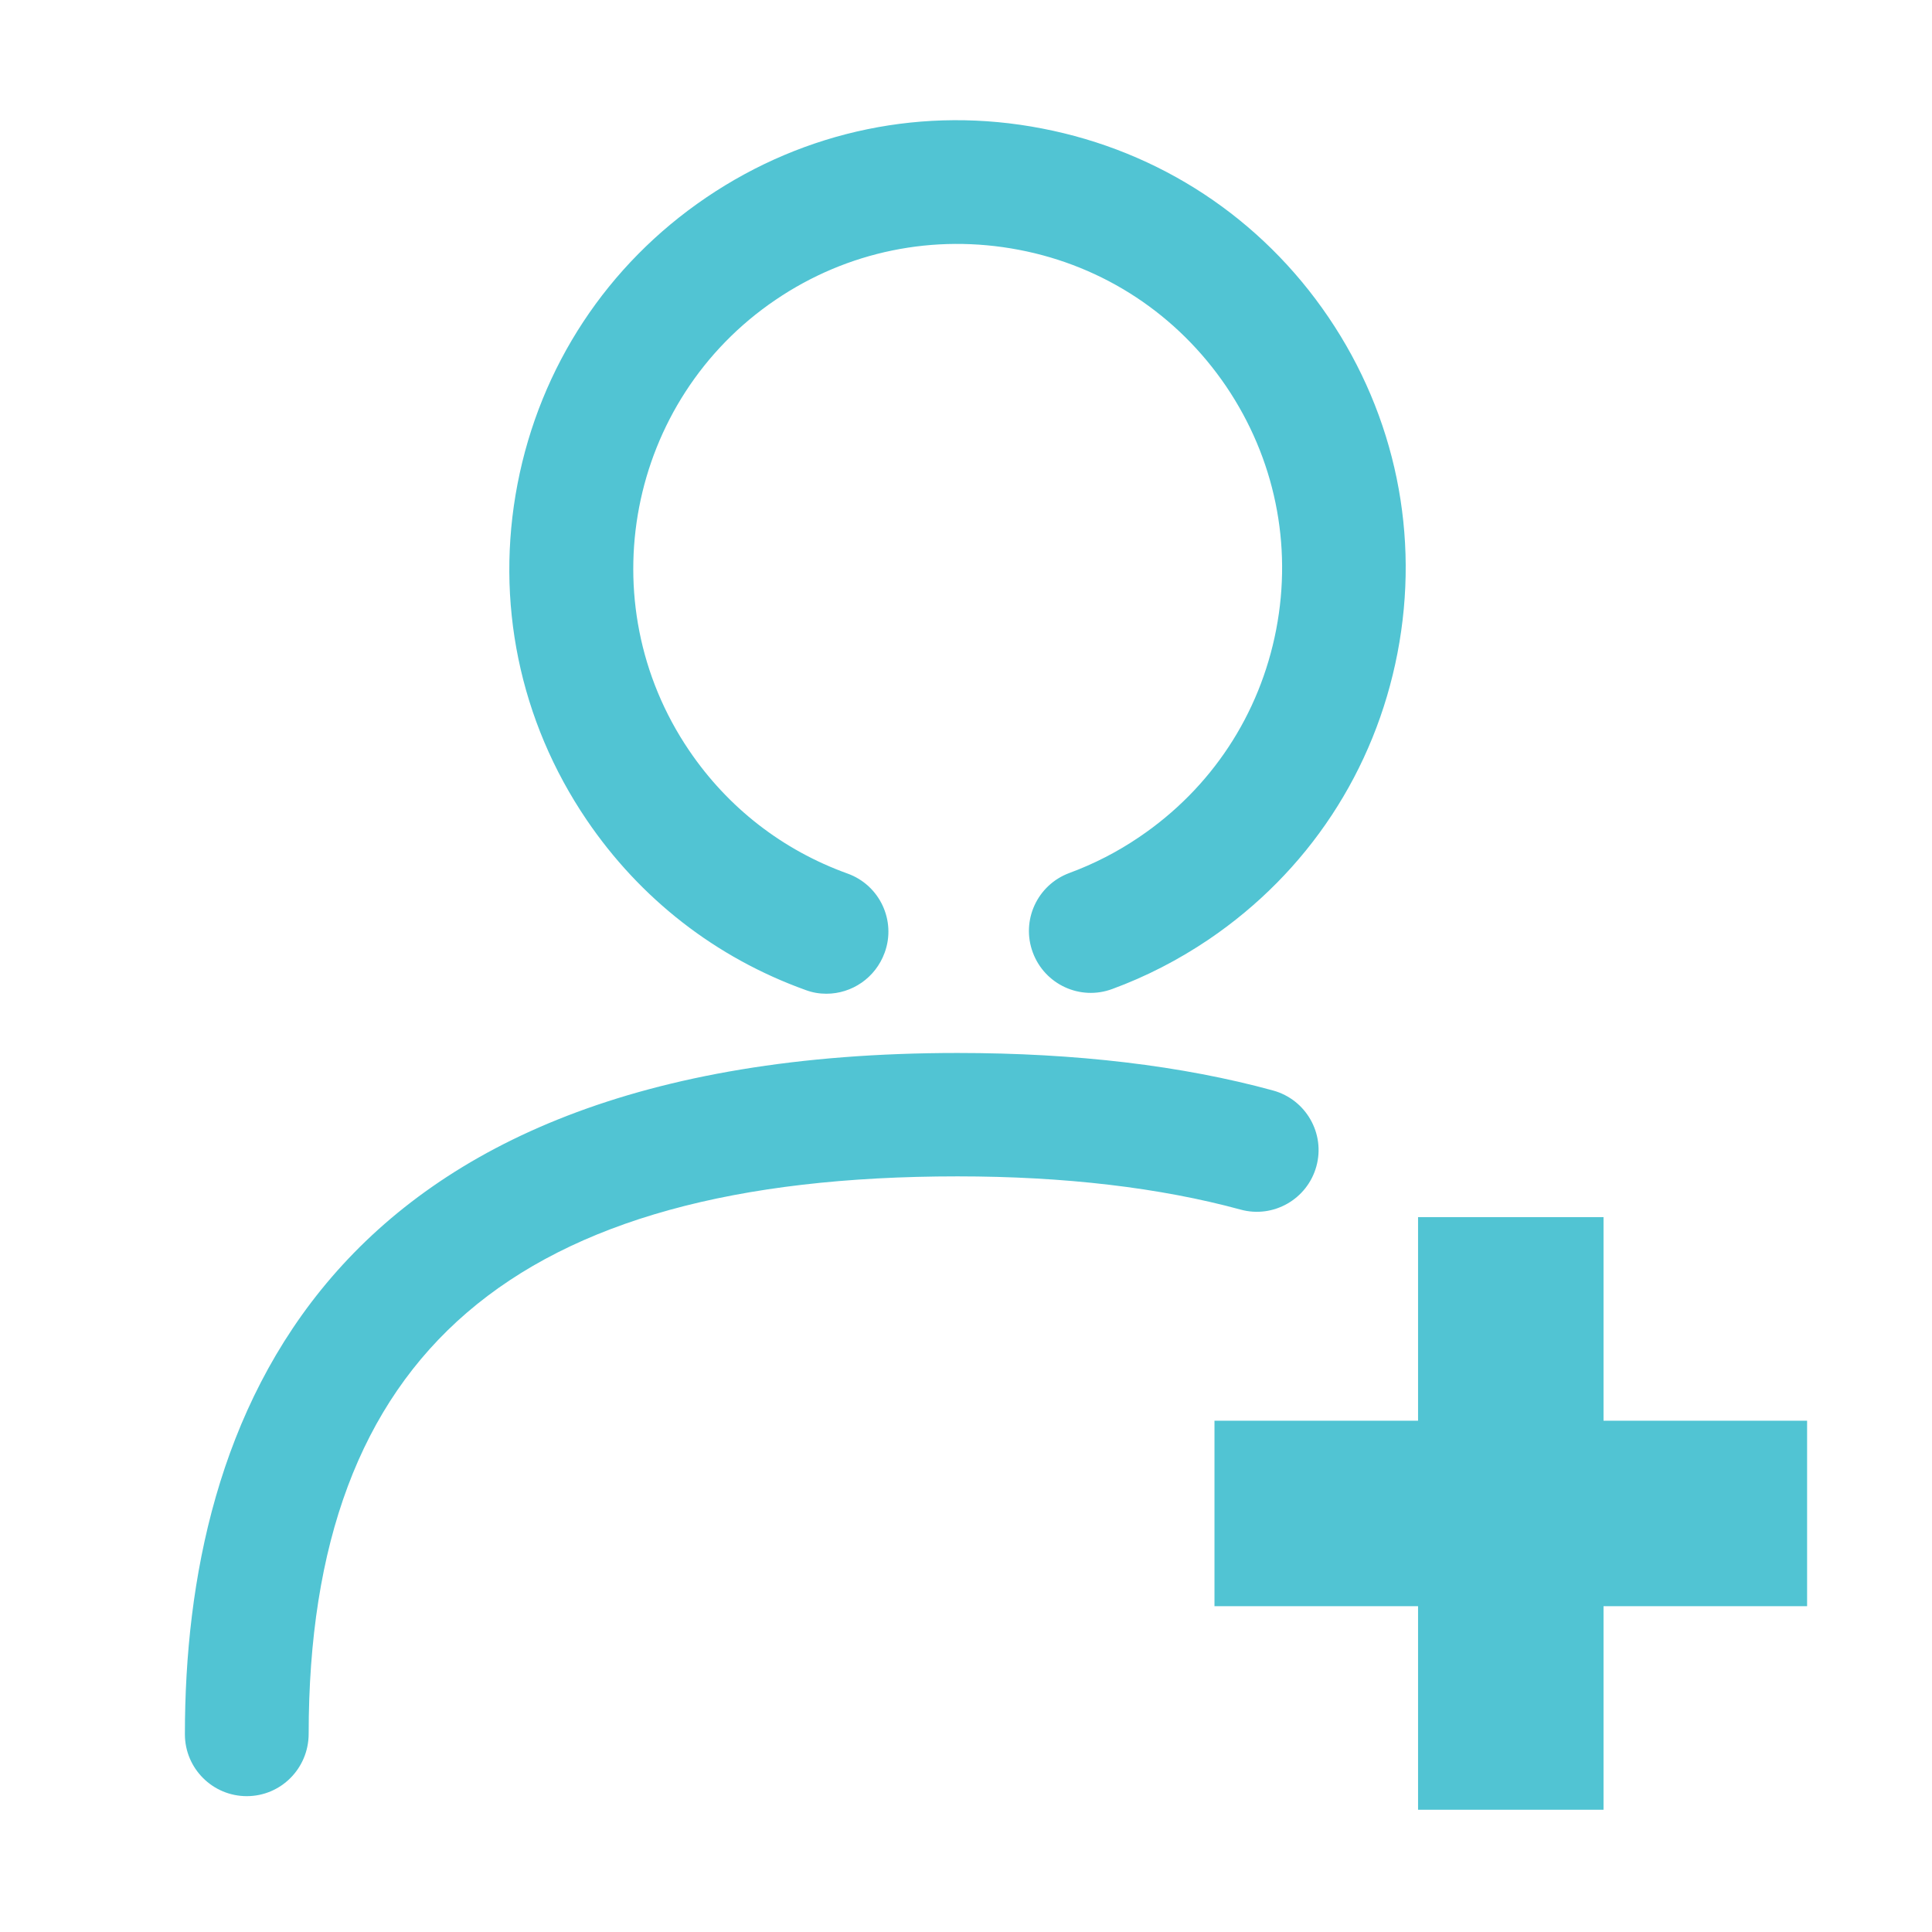 <?xml version="1.0" standalone="no"?><!DOCTYPE svg PUBLIC "-//W3C//DTD SVG 1.1//EN" "http://www.w3.org/Graphics/SVG/1.1/DTD/svg11.dtd"><svg t="1628956845468" class="icon" viewBox="0 0 1024 1024" version="1.1" xmlns="http://www.w3.org/2000/svg" p-id="2083" xmlns:xlink="http://www.w3.org/1999/xlink" width="64" height="64"><defs><style type="text/css"></style></defs><path d="M438 526.7c-3.7 0-7.4-0.6-11.1-2-47.5-17.1-87.6-48.3-116-90.2-35.6-52.5-48.6-115.8-36.6-178s47.5-116.2 100-151.8C426.8 69.1 490 56 552.3 68.1c62.3 12 116.2 47.5 151.8 100 35.6 52.5 48.6 115.8 36.6 178-12 62.3-47.5 116.2-100 151.8-16 10.8-33.2 19.7-51.2 26.3-17 6.3-35.8-2.4-42.1-19.4-6.3-17 2.4-35.8 19.4-42.1 13-4.8 25.5-11.2 37.1-19.1 38.1-25.8 63.8-64.8 72.5-109.9 8.7-45.1-0.8-90.9-26.5-128.9-25.8-38-64.8-63.8-109.9-72.4-45-8.6-90.9 0.7-128.9 26.5-78.5 53.2-99.1 160.3-45.9 238.8 20.6 30.4 49.6 52.9 84 65.3 17 6.1 25.9 24.9 19.7 41.9-4.9 13.5-17.5 21.8-30.9 21.8zM130.8 952c-18.1 0-32.8-14.7-32.8-32.8 0-164.7 71-361.1 409.5-361.1 62.8 0 119.1 6.7 167.3 19.9 17.4 4.8 27.7 22.8 22.9 40.2-4.8 17.4-22.8 27.7-40.2 22.9-42.6-11.6-93.1-17.6-150-17.6-234.7 0-343.9 93.9-343.9 295.6-0.1 18.2-14.7 32.9-32.8 32.9zM643.7 753h314.1v98.3H643.7z" fill="#51C4D3" p-id="2084"></path><path d="M751.6 645.1h98.3v314.1h-98.3z" fill="#51C4D3" p-id="2085"></path></svg>